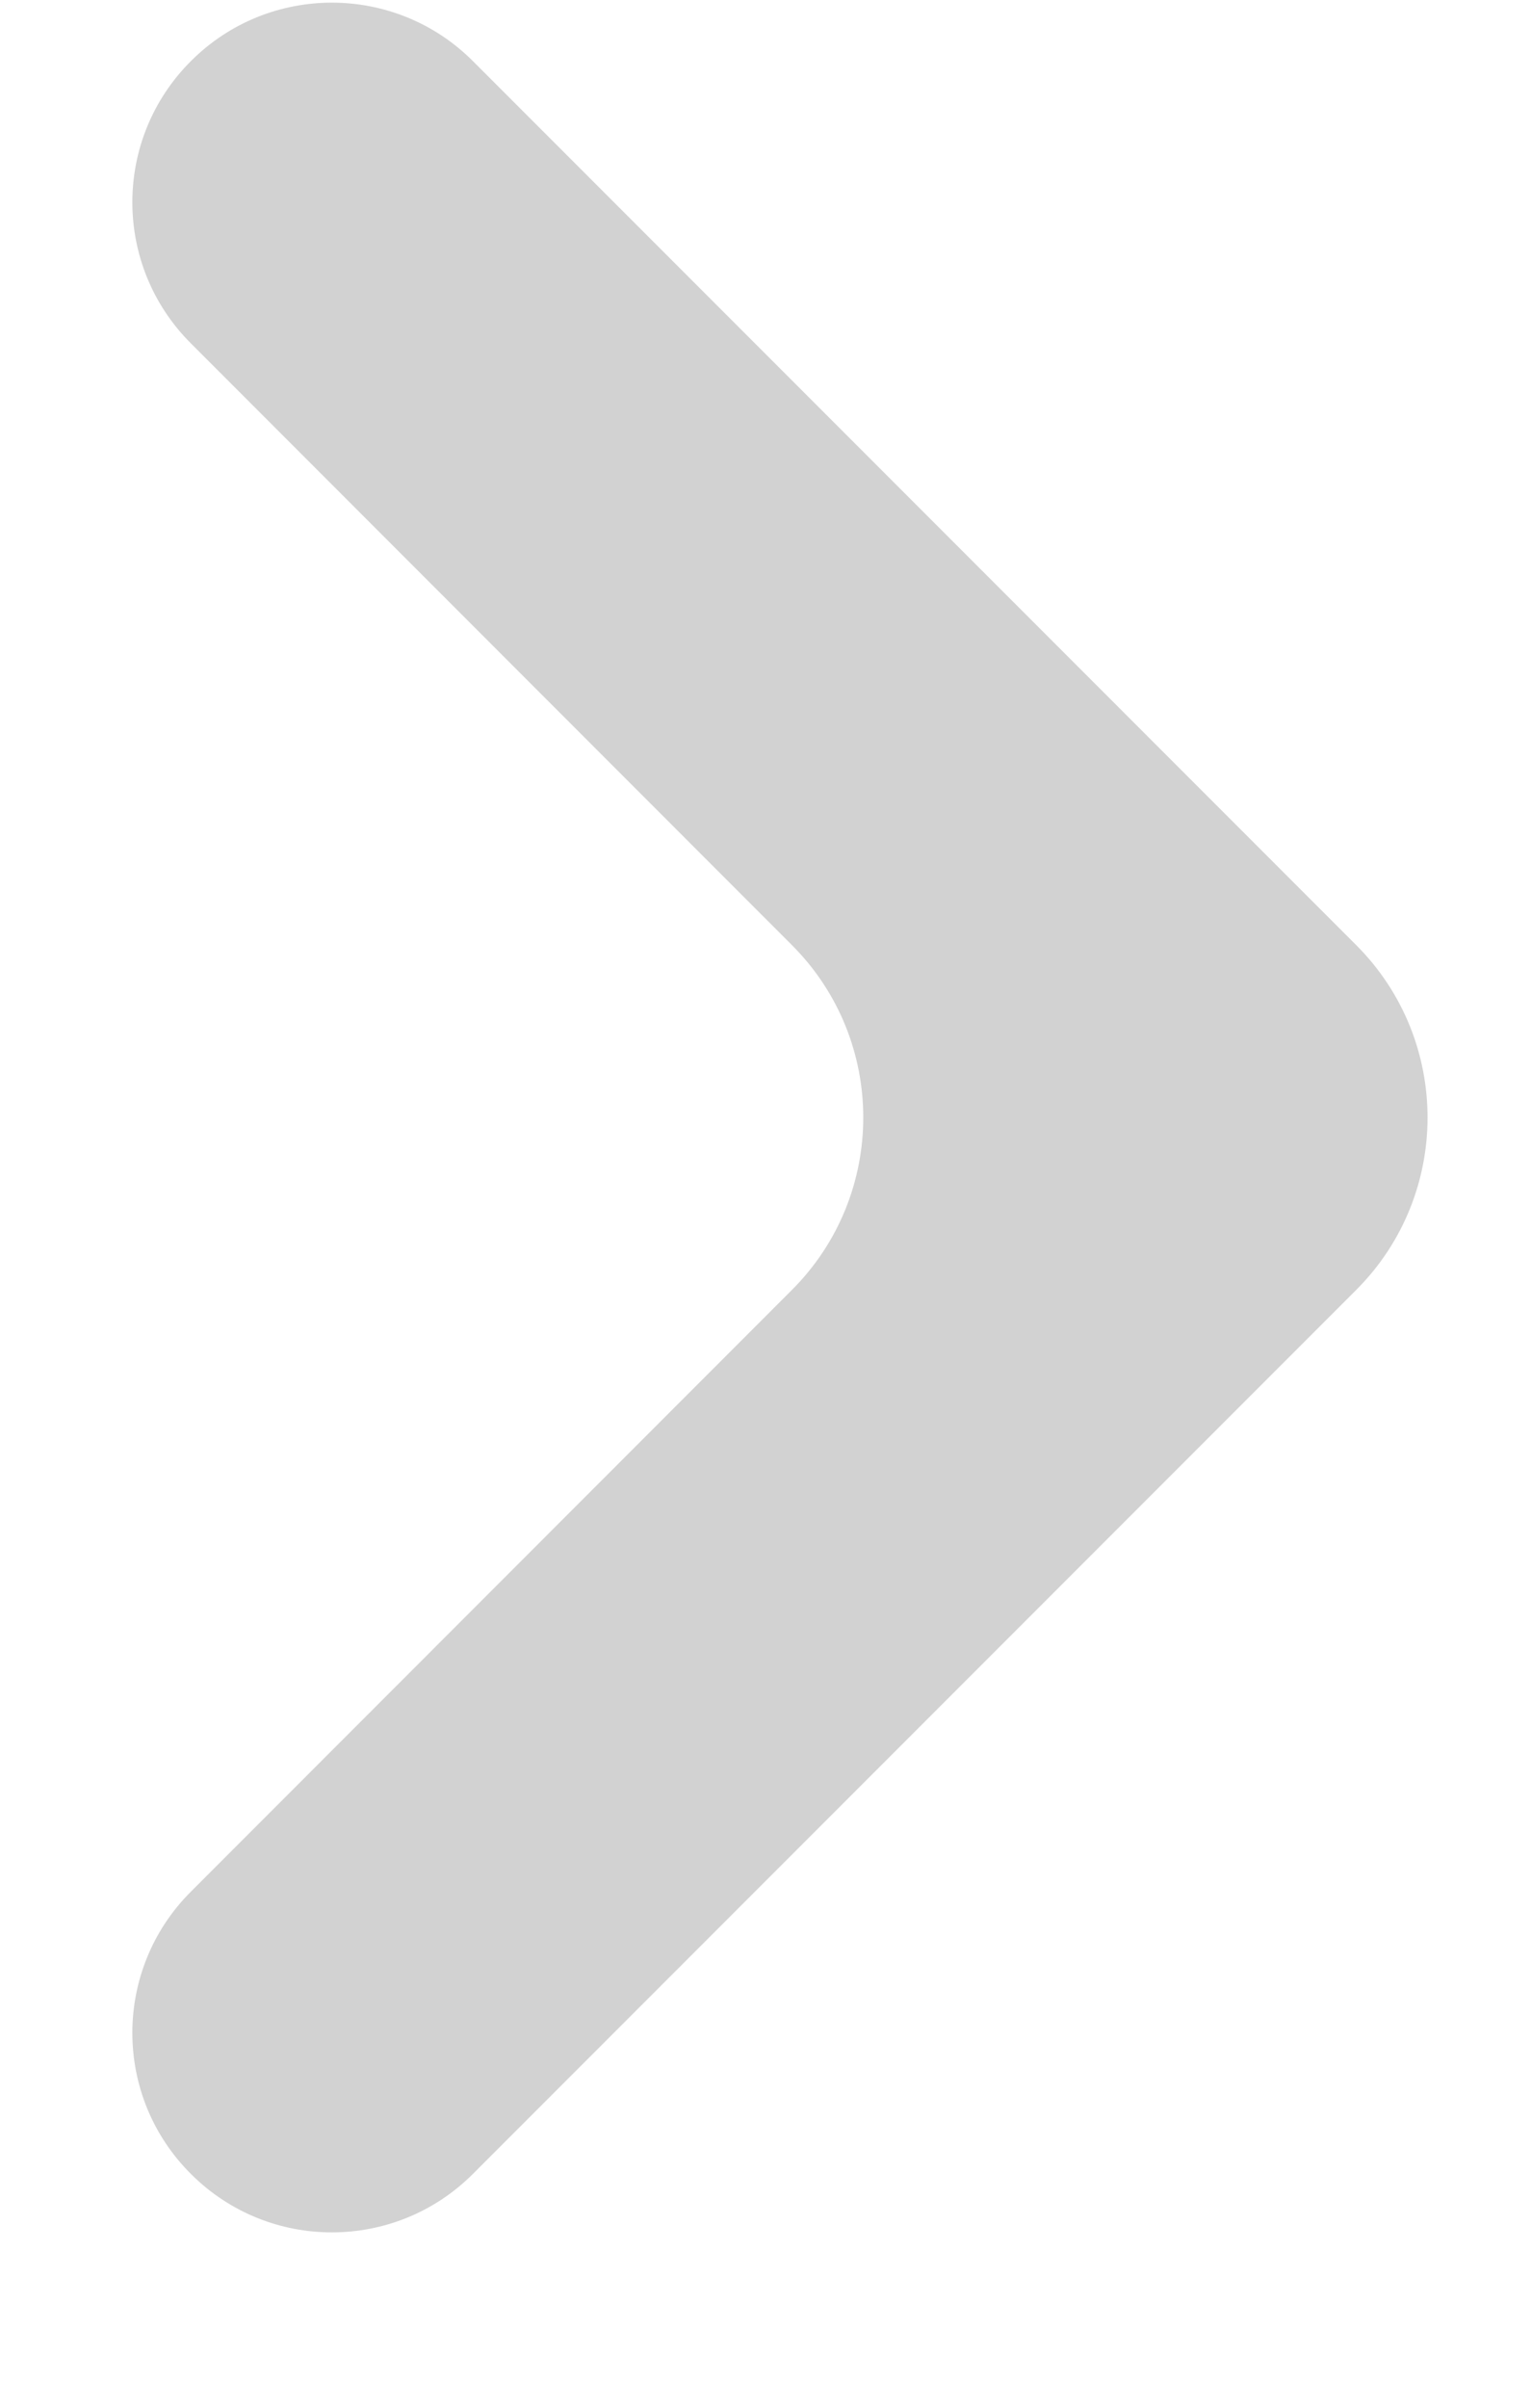<svg width="7" height="11" viewBox="0 0 7 11" fill="none" xmlns="http://www.w3.org/2000/svg">
<path d="M0.875 9.934C0.516 9.579 0.515 8.999 0.873 8.642L3.62 5.894C4.056 5.459 4.056 4.752 3.62 4.317L0.873 1.569C0.515 1.212 0.516 0.633 0.875 0.277V0.277C1.231 -0.077 1.807 -0.076 2.162 0.279L6.2 4.317C6.636 4.752 6.636 5.459 6.2 5.894L2.162 9.932C1.807 10.287 1.231 10.288 0.875 9.934V9.934Z" fill="#D2D2D2"/>
</svg>
